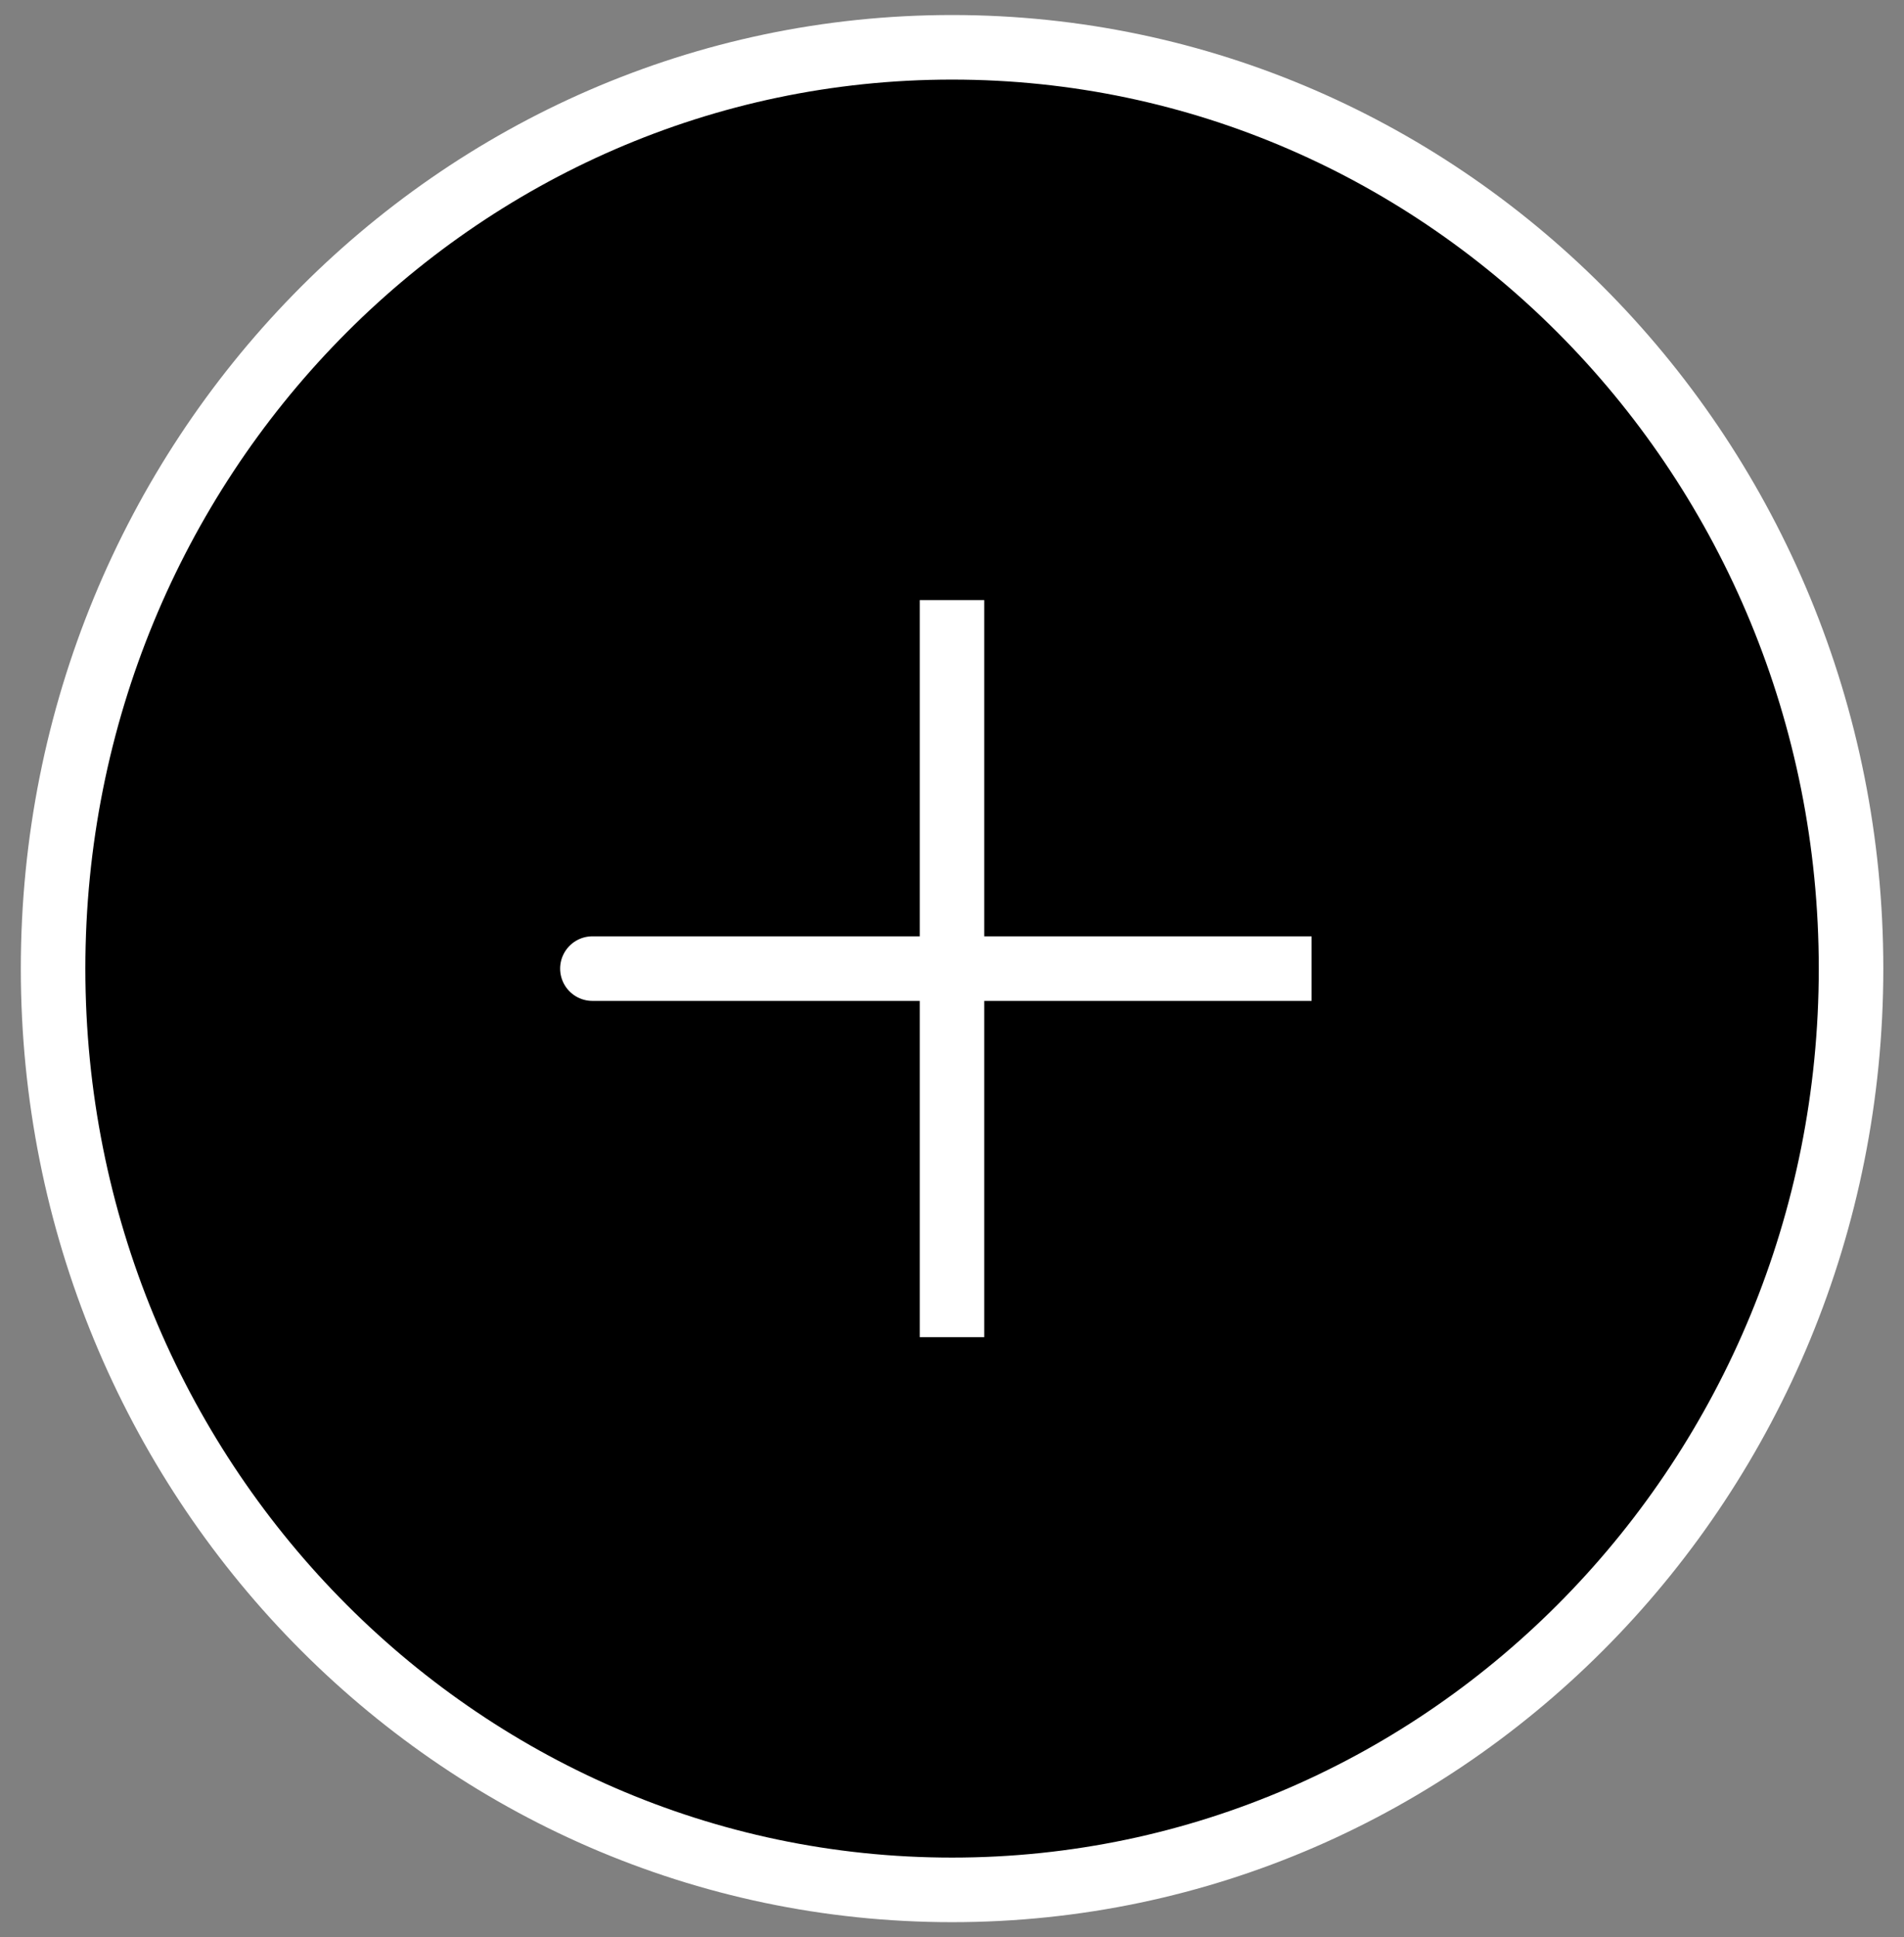 <svg width="59" height="60" viewBox="0 0 59 60" fill="none" xmlns="http://www.w3.org/2000/svg">
<rect x="0" y="0" width="59" height="60" fill="#808080" stroke="none"/>
<path d="M29.502 58.532C44.887 58.532 57.359 45.757 57.359 29.998C57.359 14.24 44.887 1.465 29.502 1.465C14.117 1.465 1.645 14.24 1.645 29.998C1.645 45.757 14.117 58.532 29.502 58.532Z" fill="black" stroke="white" stroke-width="2"/>
<path d="M29.5 18.586V29.999V18.586ZM29.5 29.999V41.413V29.999ZM29.5 29.999H40.643H29.5ZM29.5 29.999H18.357H29.5Z" fill="black"/>
<path d="M29.5 29.999H18.357M29.5 18.586V29.999V18.586ZM29.5 29.999V41.413V29.999ZM29.5 29.999H40.643H29.5Z" stroke="white" stroke-width="2" stroke-linecap="round"/>
</svg>
